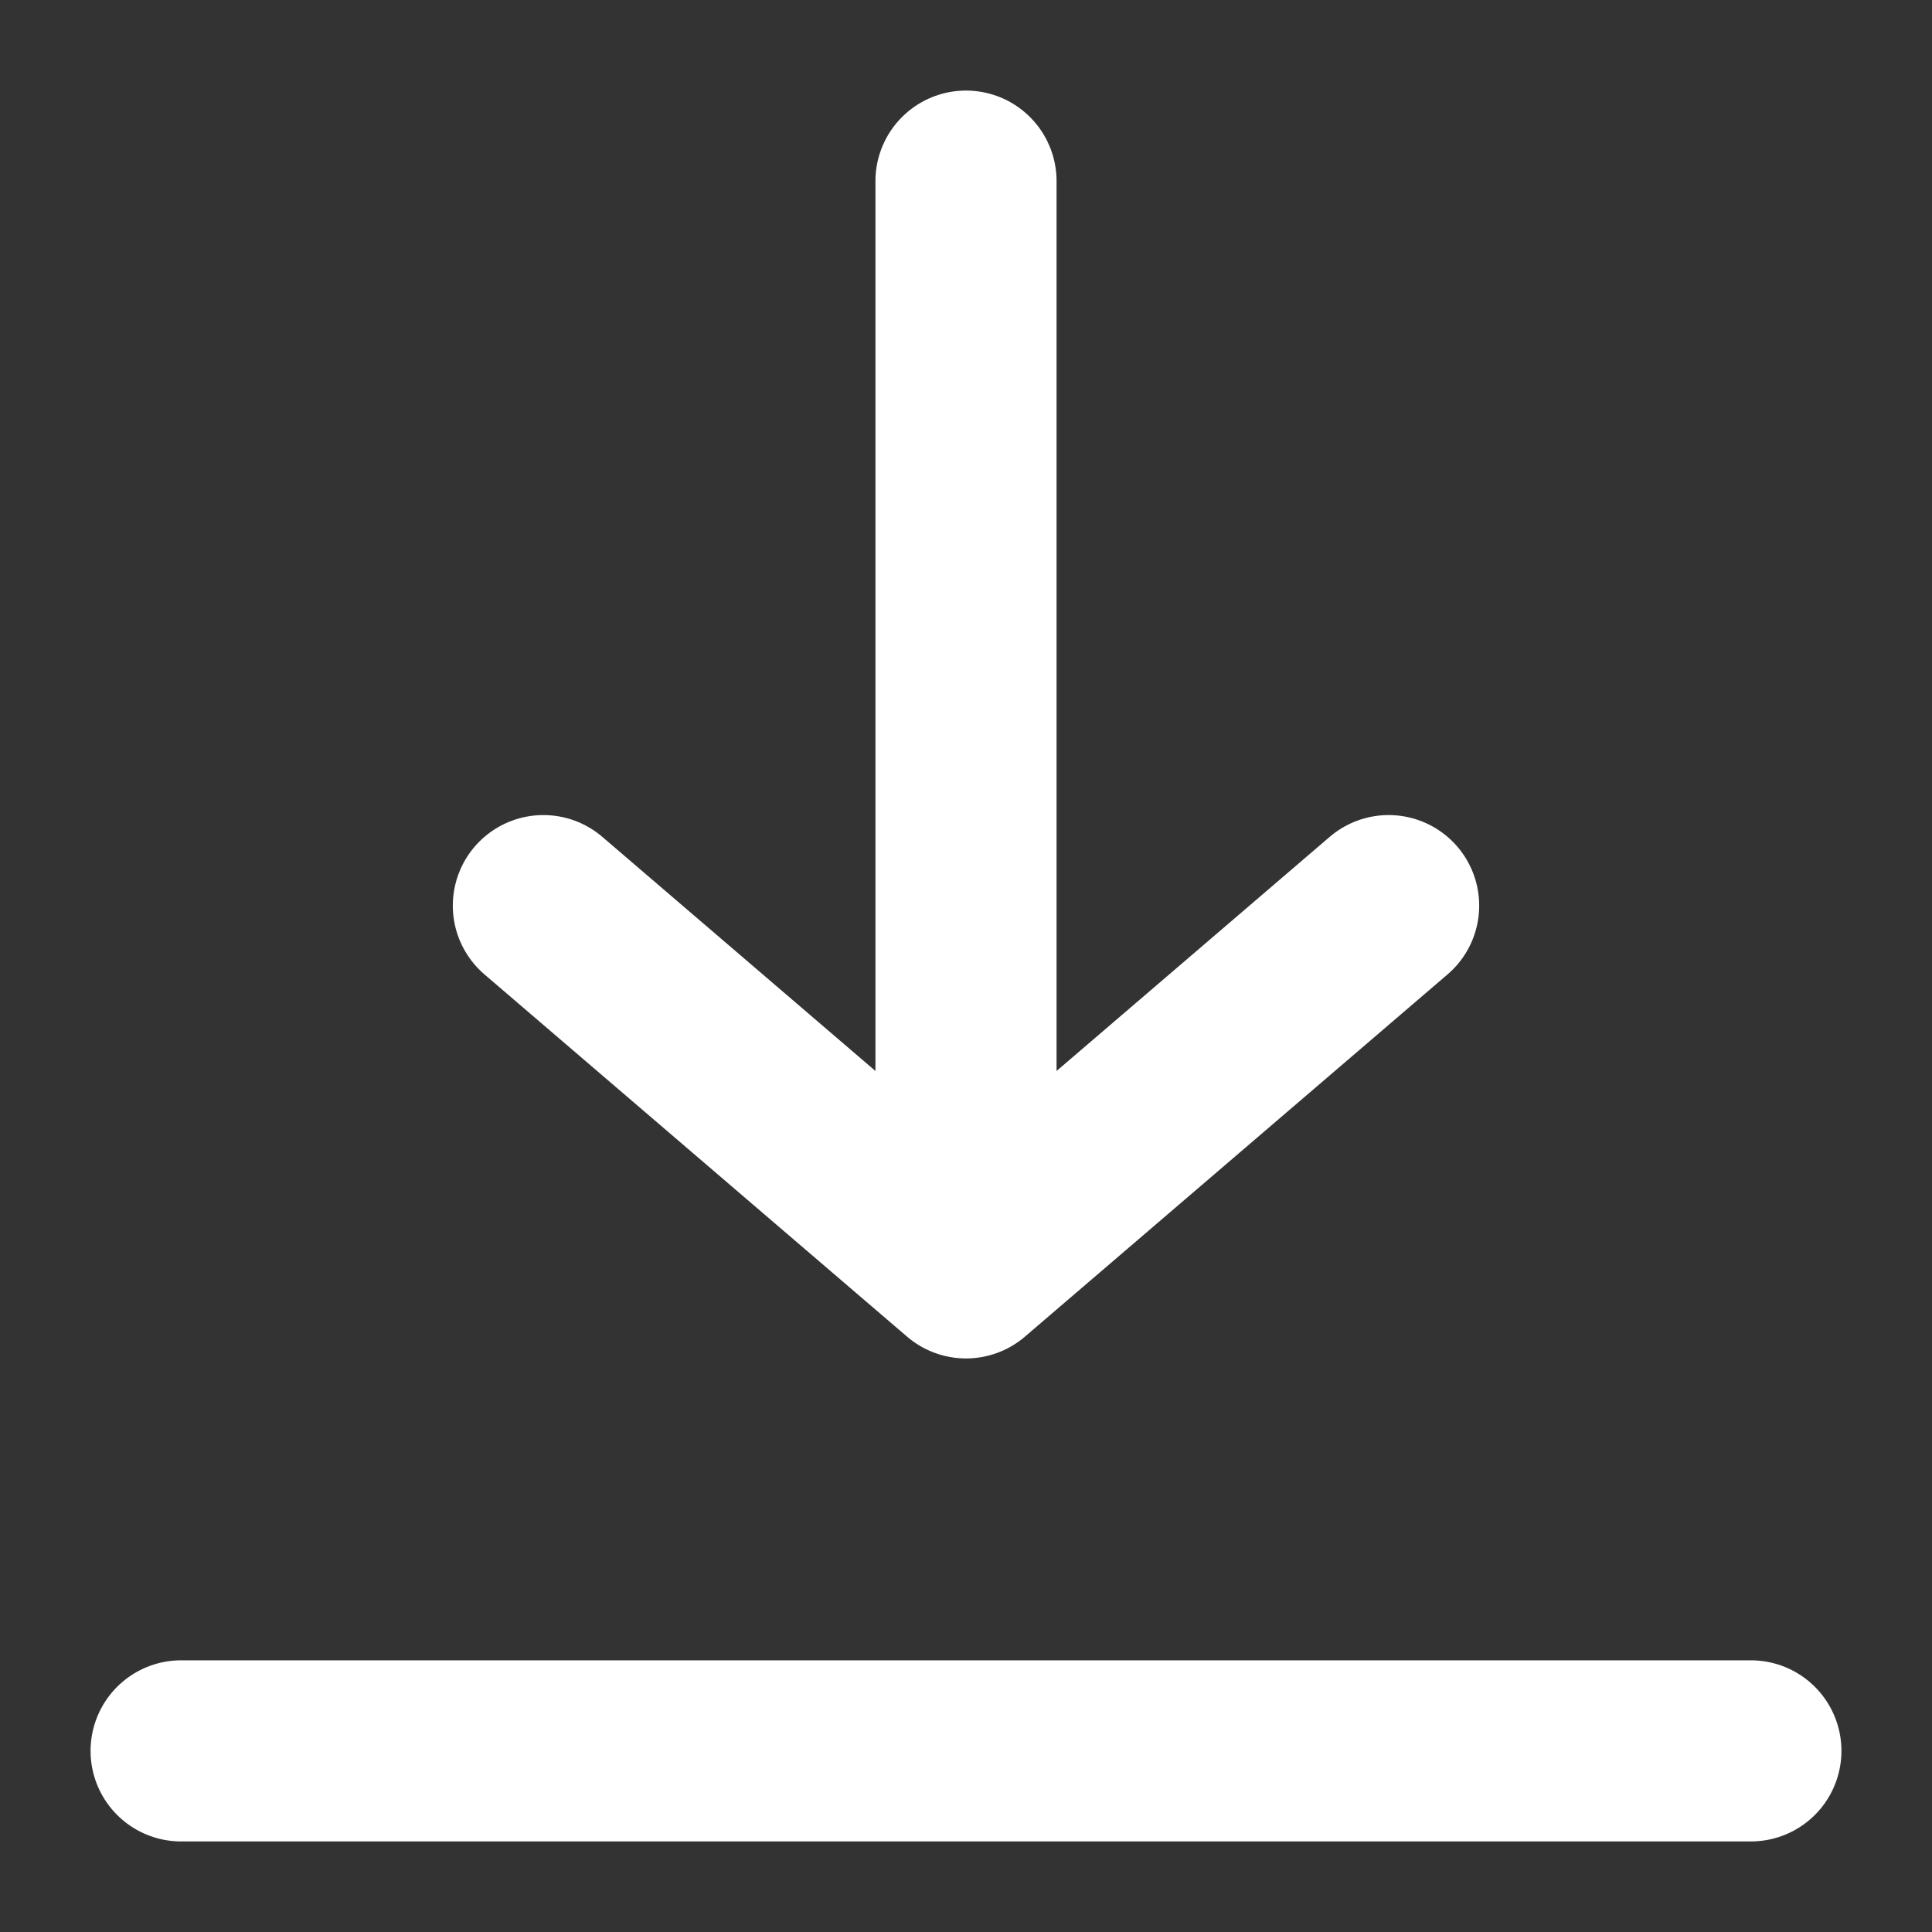 <svg width="16" height="16" viewBox="0 0 16 16" fill="none" xmlns="http://www.w3.org/2000/svg">
<rect x="0" y="0" width="16" height="16" fill="#333333" stroke="none"/>
<g clip-path="url(#clip0_2332_819)">
<path d="M1.5 14.5H14.5M8 1.5V10.5M8 10.5L4.5 7.5M8 10.5L11.5 7.5" stroke="white" stroke-width="1.5" stroke-linecap="round" stroke-linejoin="round"/>
</g>
<defs>
<clipPath id="clip0_2332_819">
<rect width="16" height="16" fill="white"/>
</clipPath>
</defs>
</svg>
